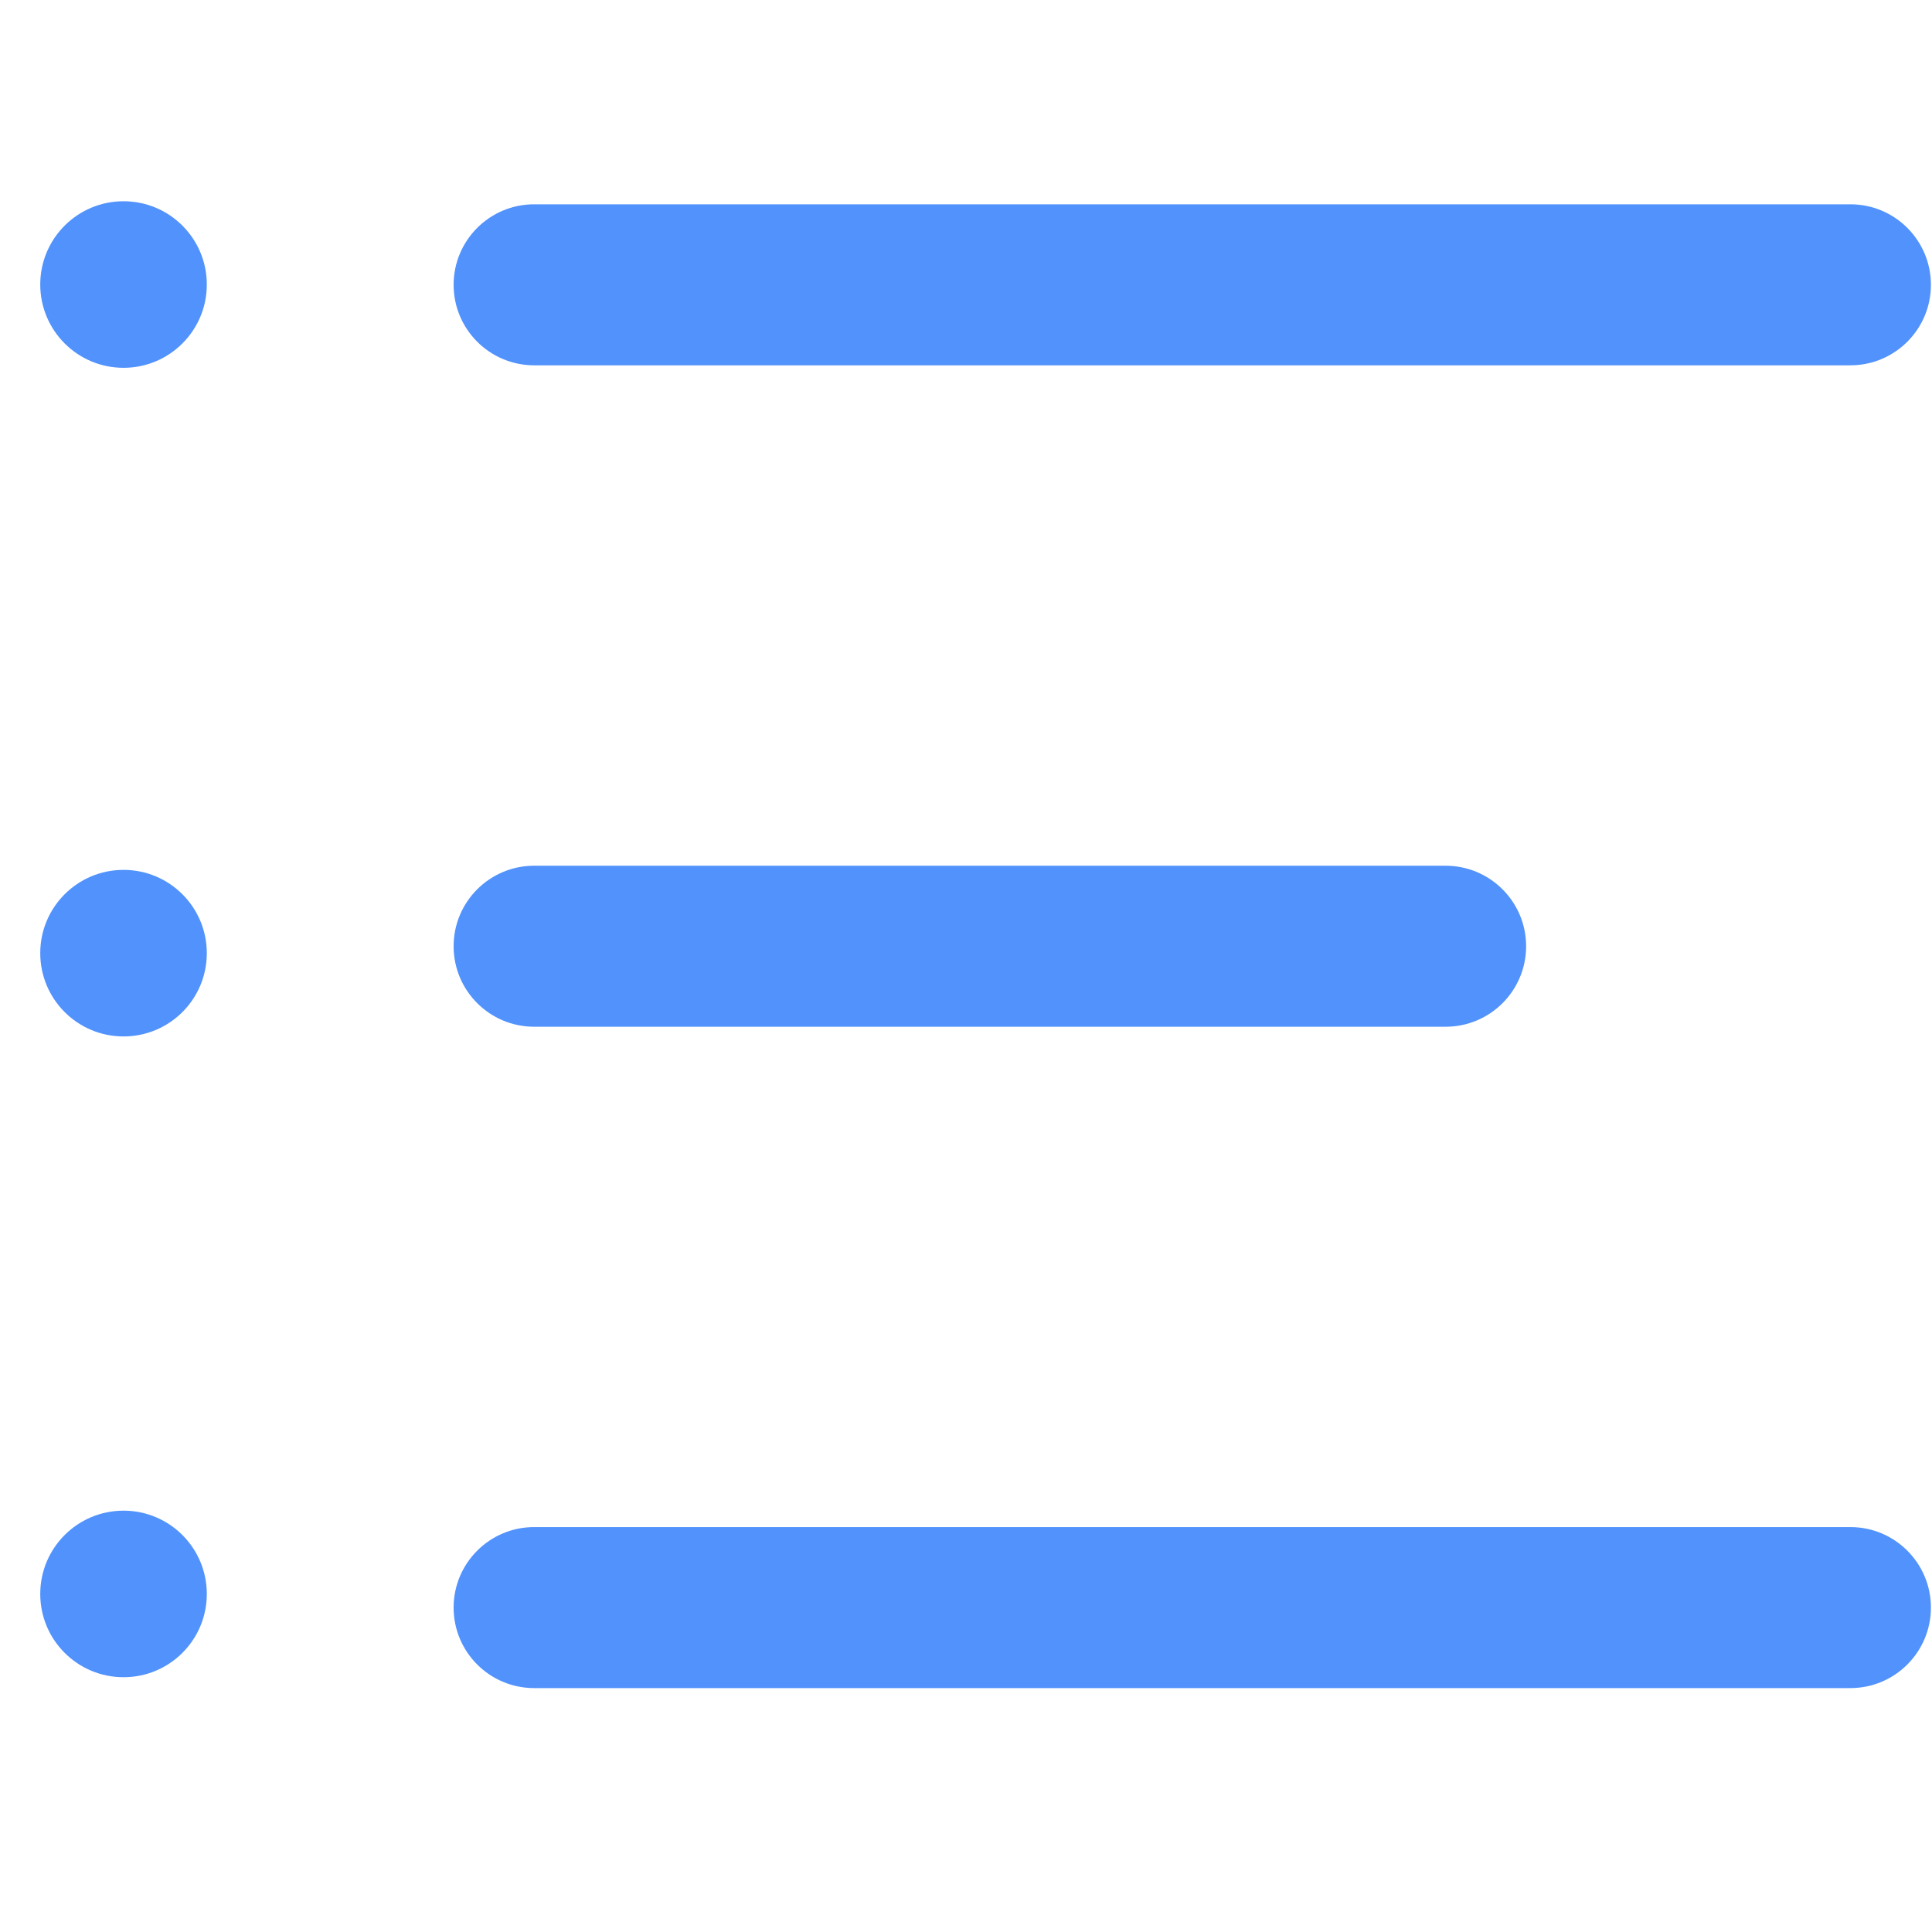 <?xml version="1.0" standalone="no"?><!DOCTYPE svg PUBLIC "-//W3C//DTD SVG 1.1//EN" "http://www.w3.org/Graphics/SVG/1.1/DTD/svg11.dtd"><svg t="1512574865192" class="icon" style="" viewBox="0 0 1024 1024" version="1.1" xmlns="http://www.w3.org/2000/svg" p-id="14448" xmlns:xlink="http://www.w3.org/1999/xlink" width="128" height="128"><defs><style type="text/css"></style></defs><path d="M980.757 193.621 283.093 193.621c-23.552 0-42.667-19.115-42.667-42.667s19.115-42.667 42.667-42.667l697.664 0c23.552 0 42.667 19.115 42.667 42.667S1004.309 193.621 980.757 193.621z" p-id="14449" fill="#5192fc"></path><path d="M766.208 544.192 283.093 544.192c-23.552 0-42.667-19.115-42.667-42.667s19.115-42.667 42.667-42.667l483.115 0c23.552 0 42.667 19.115 42.667 42.667S789.781 544.192 766.208 544.192z" p-id="14450" fill="#5192fc"></path><path d="M980.757 894.72 283.093 894.72c-23.552 0-42.667-19.115-42.667-42.667s19.115-42.667 42.667-42.667l697.664 0c23.552 0 42.667 19.115 42.667 42.667S1004.309 894.72 980.757 894.72z" p-id="14451" fill="#5192fc"></path><path d="M109.611 150.805c0 24.384-19.755 44.139-44.139 44.139S21.333 175.168 21.333 150.805C21.333 126.421 41.088 106.667 65.472 106.667S109.611 126.421 109.611 150.805" p-id="14452" fill="#5192fc"></path><path d="M109.611 505.195c0 24.405-19.755 44.139-44.139 44.139S21.333 529.579 21.333 505.195c0-24.384 19.755-44.139 44.139-44.139S109.611 480.811 109.611 505.195" p-id="14453" fill="#5192fc"></path><path d="M109.611 844.843c0 24.384-19.755 44.117-44.139 44.117S21.333 869.205 21.333 844.843c0-24.405 19.755-44.16 44.139-44.16S109.611 820.437 109.611 844.843" p-id="14454" fill="#5192fc"></path></svg>
